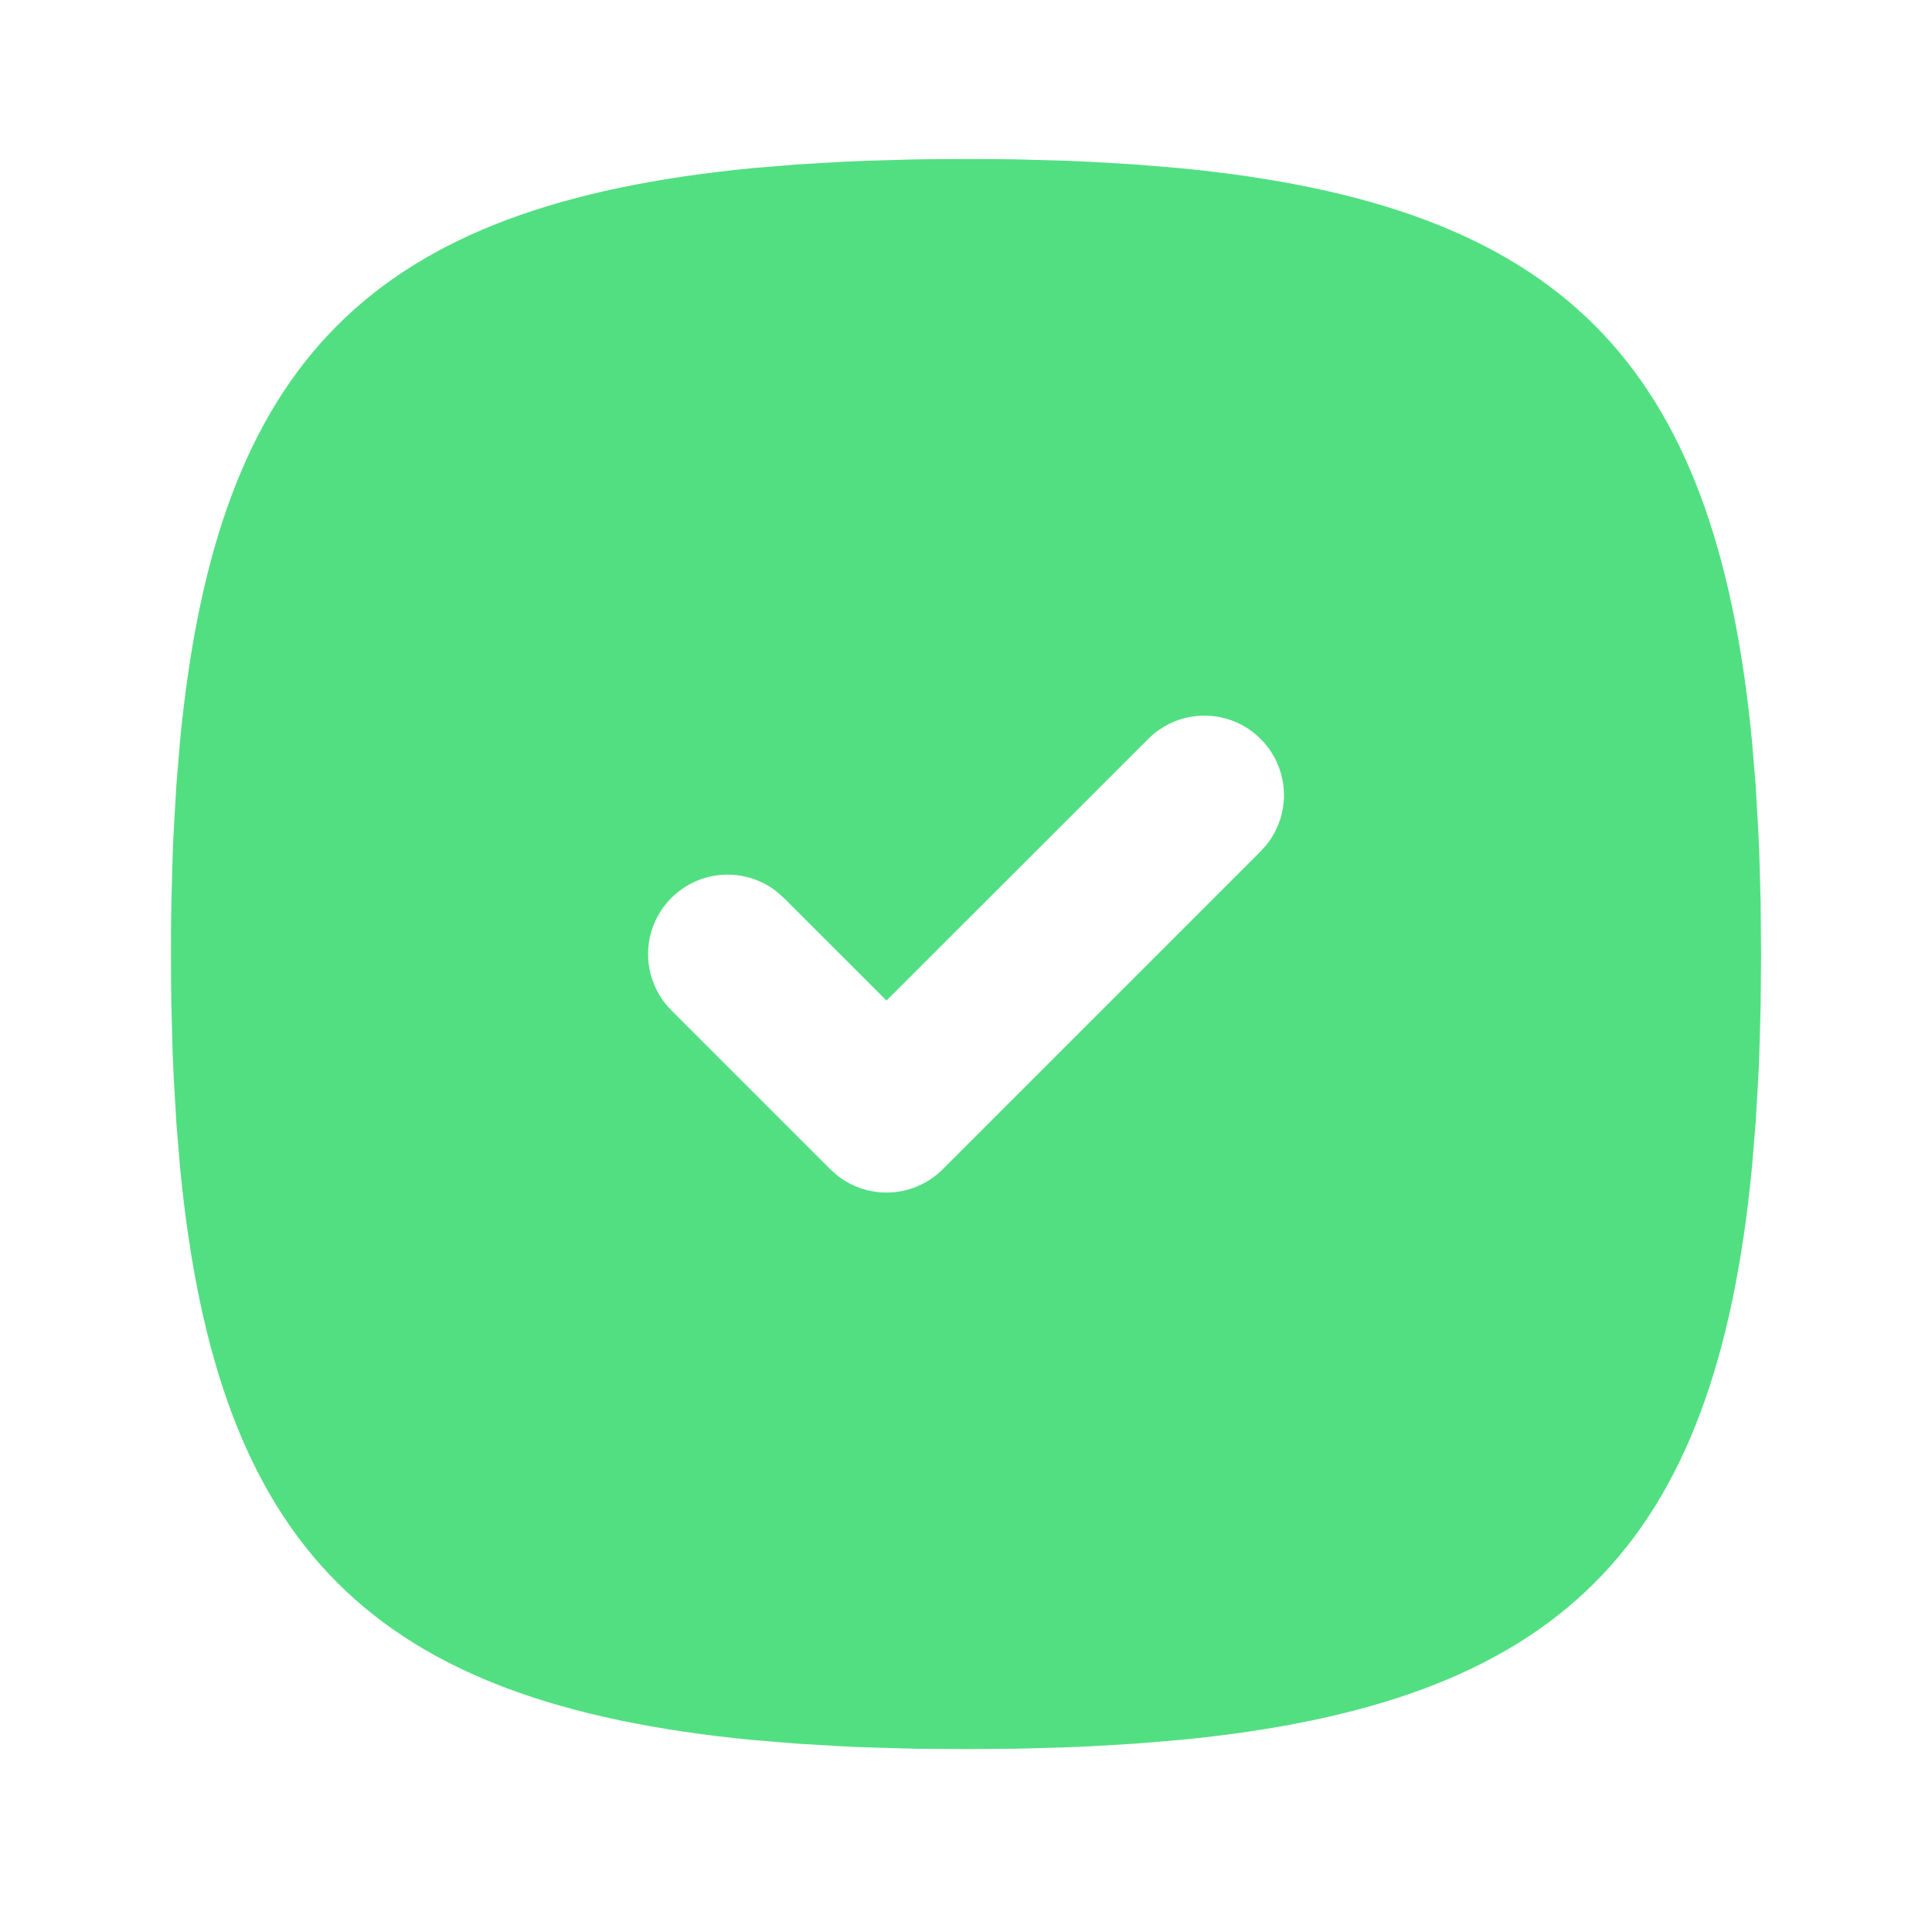 <svg width="81" height="80" viewBox="0 0 81 80" fill="none" xmlns="http://www.w3.org/2000/svg">
<path d="M40.5 6.667C39.774 6.667 39.06 6.673 38.36 6.683L36.307 6.74L35.31 6.783L33.38 6.897L31.537 7.05C15.587 8.597 9.097 15.087 7.55 31.037L7.397 32.88L7.284 34.81C7.267 35.137 7.25 35.47 7.24 35.807L7.184 37.86L7.17 38.92L7.167 40C7.167 40.727 7.174 41.44 7.184 42.14L7.24 44.193L7.284 45.19L7.397 47.12L7.55 48.963C9.097 64.913 15.587 71.403 31.537 72.95L33.38 73.103L35.31 73.217C35.637 73.233 35.97 73.25 36.307 73.26L38.36 73.317L40.5 73.333L42.64 73.317L44.694 73.26L45.69 73.217L47.62 73.103L49.464 72.95C65.414 71.403 71.904 64.913 73.45 48.963L73.604 47.12L73.717 45.19C73.734 44.863 73.75 44.53 73.76 44.193L73.817 42.14L73.834 40L73.817 37.86L73.76 35.807L73.717 34.81L73.604 32.88L73.45 31.037C71.904 15.087 65.414 8.597 49.464 7.05L47.62 6.897L45.69 6.783C45.358 6.767 45.026 6.753 44.694 6.74L42.64 6.683L41.58 6.67L40.5 6.667ZM48.144 30.977C48.743 30.379 49.548 30.032 50.395 30.006C51.241 29.98 52.066 30.277 52.701 30.838C53.337 31.398 53.735 32.179 53.815 33.022C53.895 33.865 53.652 34.707 53.134 35.377L52.857 35.69L39.524 49.023C38.95 49.597 38.186 49.942 37.376 49.993C36.566 50.044 35.765 49.798 35.124 49.3L34.81 49.023L28.144 42.357C27.546 41.757 27.199 40.952 27.173 40.105C27.147 39.259 27.444 38.434 28.005 37.799C28.565 37.164 29.346 36.766 30.189 36.685C31.032 36.605 31.874 36.849 32.544 37.367L32.857 37.643L37.167 41.95L48.144 30.977Z" fill="#52DF82"/>
</svg>
